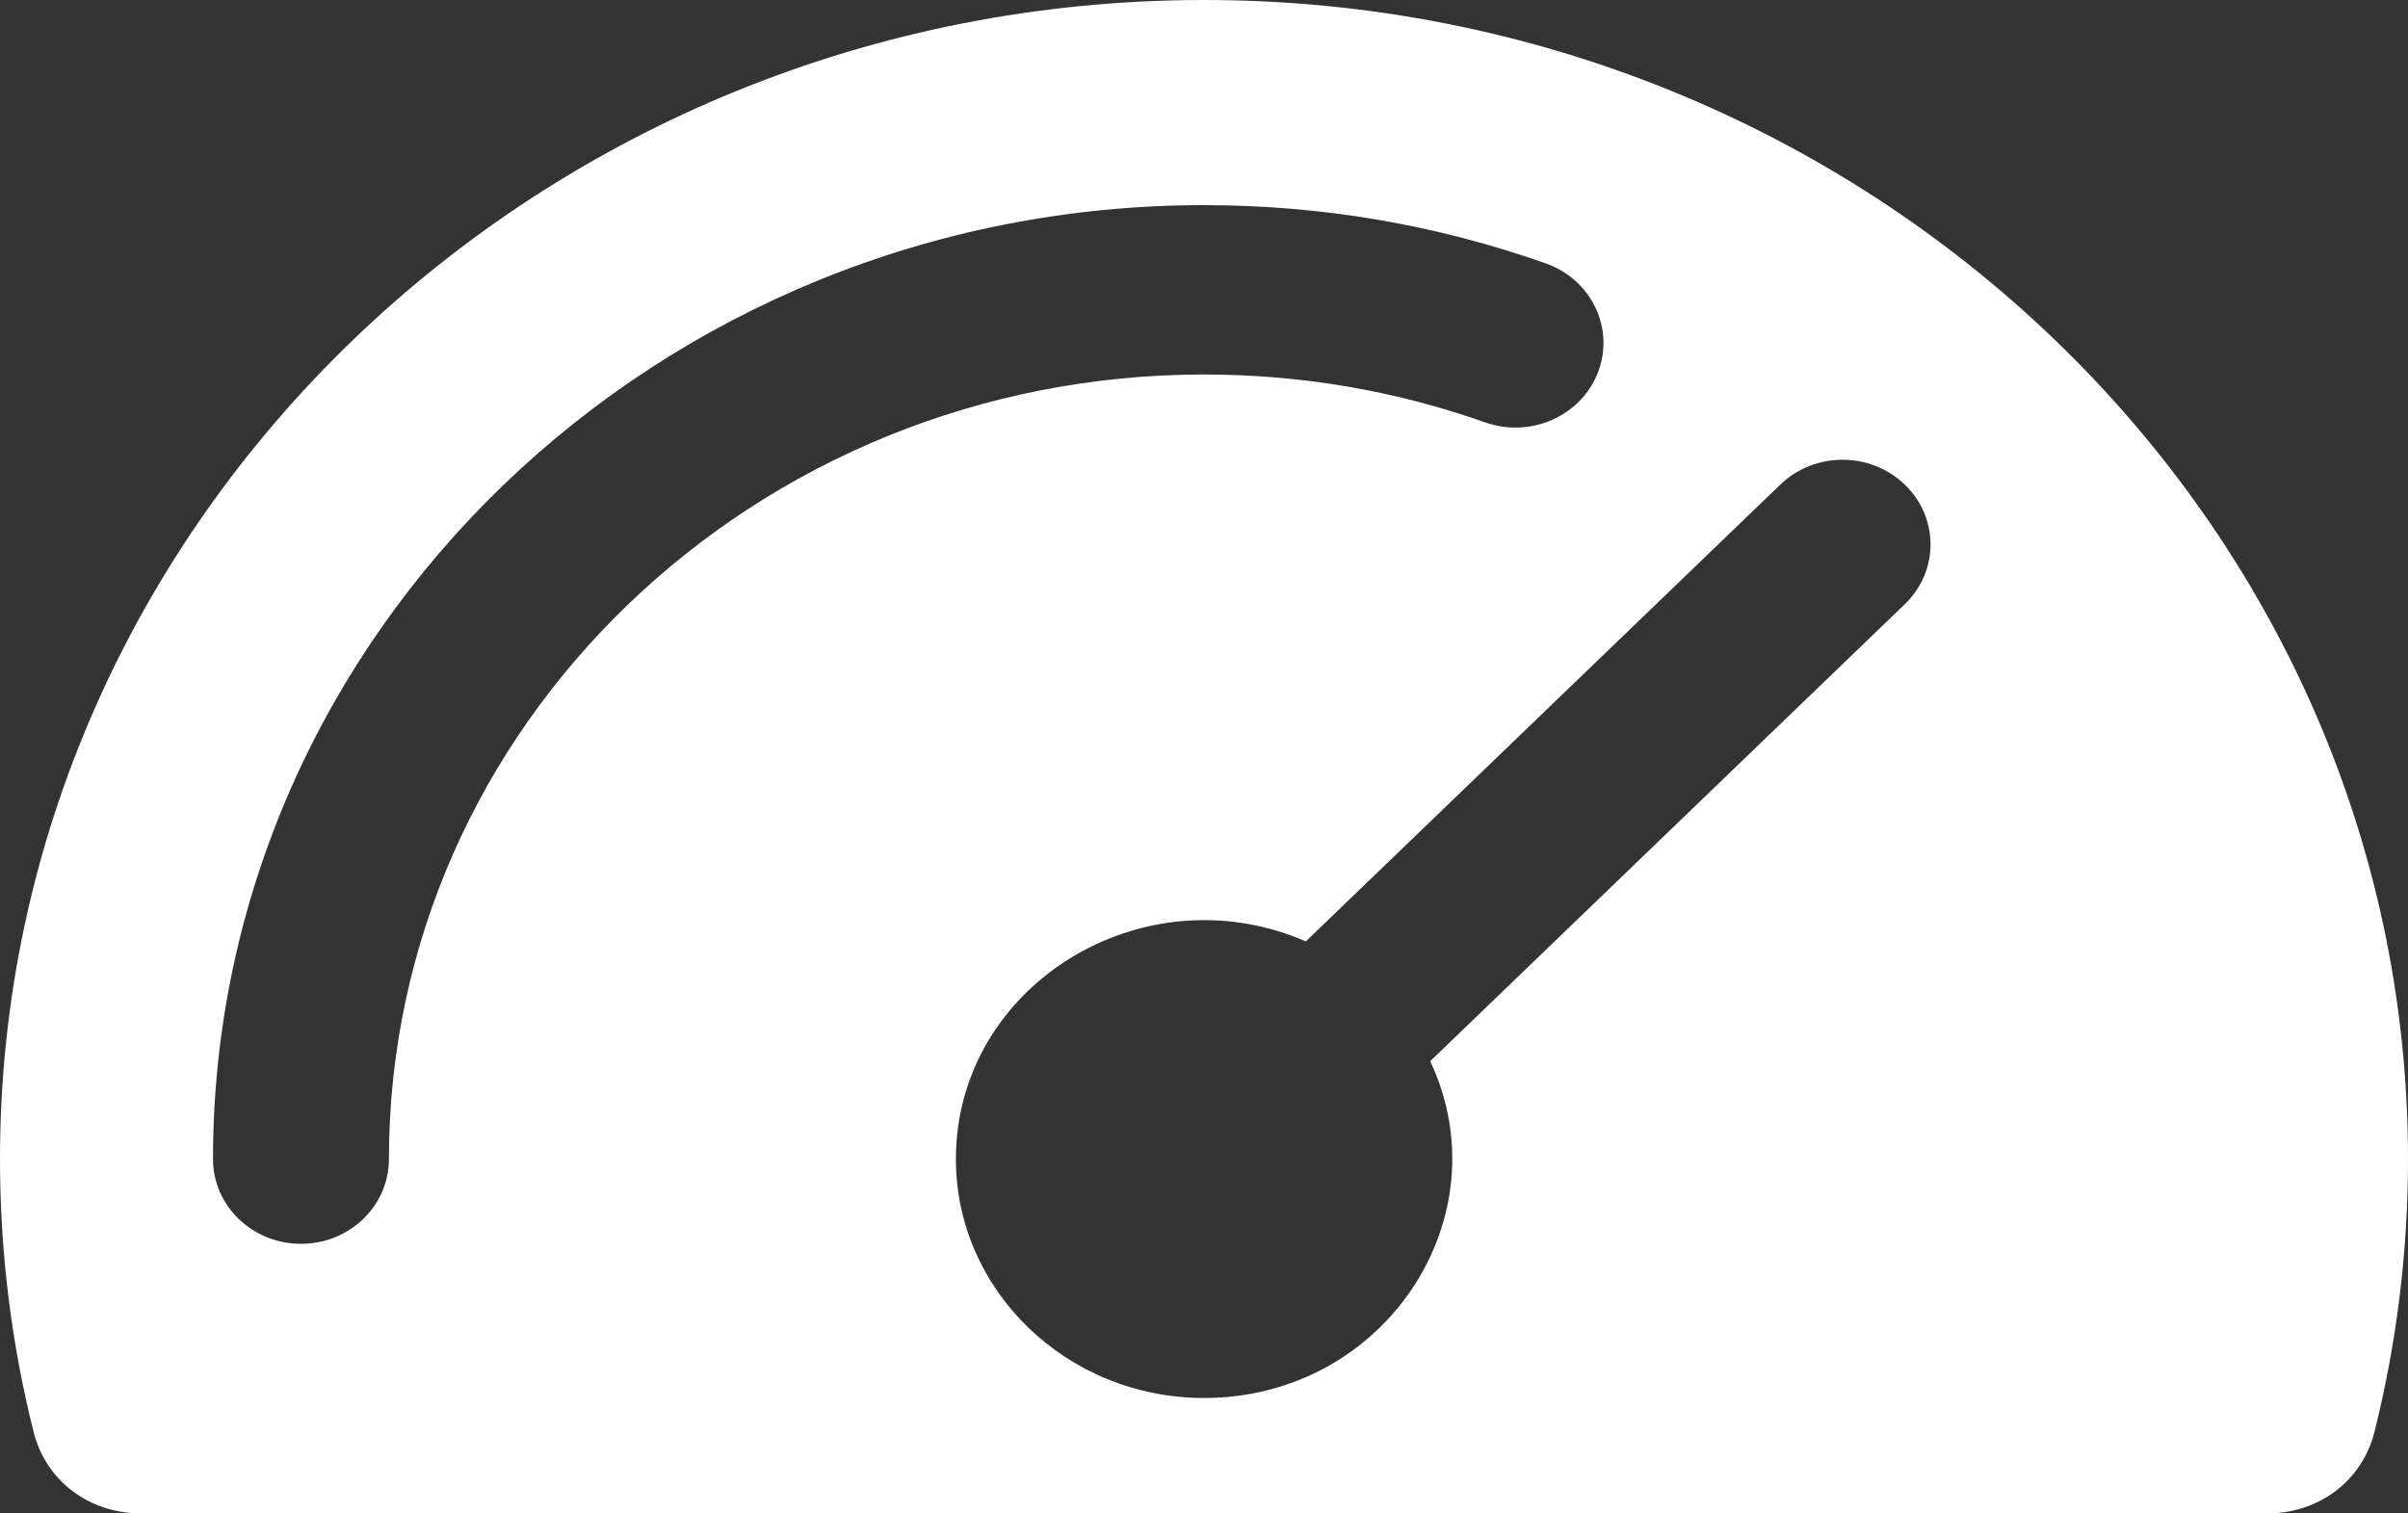 <svg width="35" height="22" viewBox="0 0 35 22" fill="none" xmlns="http://www.w3.org/2000/svg">
<rect x="0" y="0" width="35" height="22" fill="#333333" stroke="none"/>
<path fill-rule="evenodd" clip-rule="evenodd" d="M17.5 5.444C10.968 5.444 5.653 10.561 5.653 16.849C5.653 17.53 5.081 18.081 4.375 18.081C3.669 18.081 3.096 17.53 3.096 16.849C3.096 9.203 9.558 2.982 17.5 2.982C19.207 2.982 20.879 3.267 22.468 3.829C23.131 4.064 23.471 4.771 23.228 5.409C22.984 6.047 22.249 6.374 21.586 6.14C20.281 5.678 18.906 5.444 17.5 5.444ZM17.5 0C7.851 0 0 7.56 0 16.849C0 18.191 0.164 19.526 0.489 20.817C0.666 21.525 1.294 22 2.049 22H32.951C33.707 22 34.334 21.525 34.512 20.817C34.836 19.526 35 18.191 35 16.849C35 7.56 27.149 0 17.5 0ZM13.894 16.849C13.894 18.765 15.512 20.322 17.5 20.322C20.133 20.322 21.855 17.692 20.788 15.426L27.685 8.784C28.185 8.304 28.185 7.525 27.685 7.044C27.186 6.563 26.376 6.563 25.877 7.044L18.98 13.685C16.608 12.653 13.894 14.327 13.894 16.849Z" fill="white"/>
</svg>
